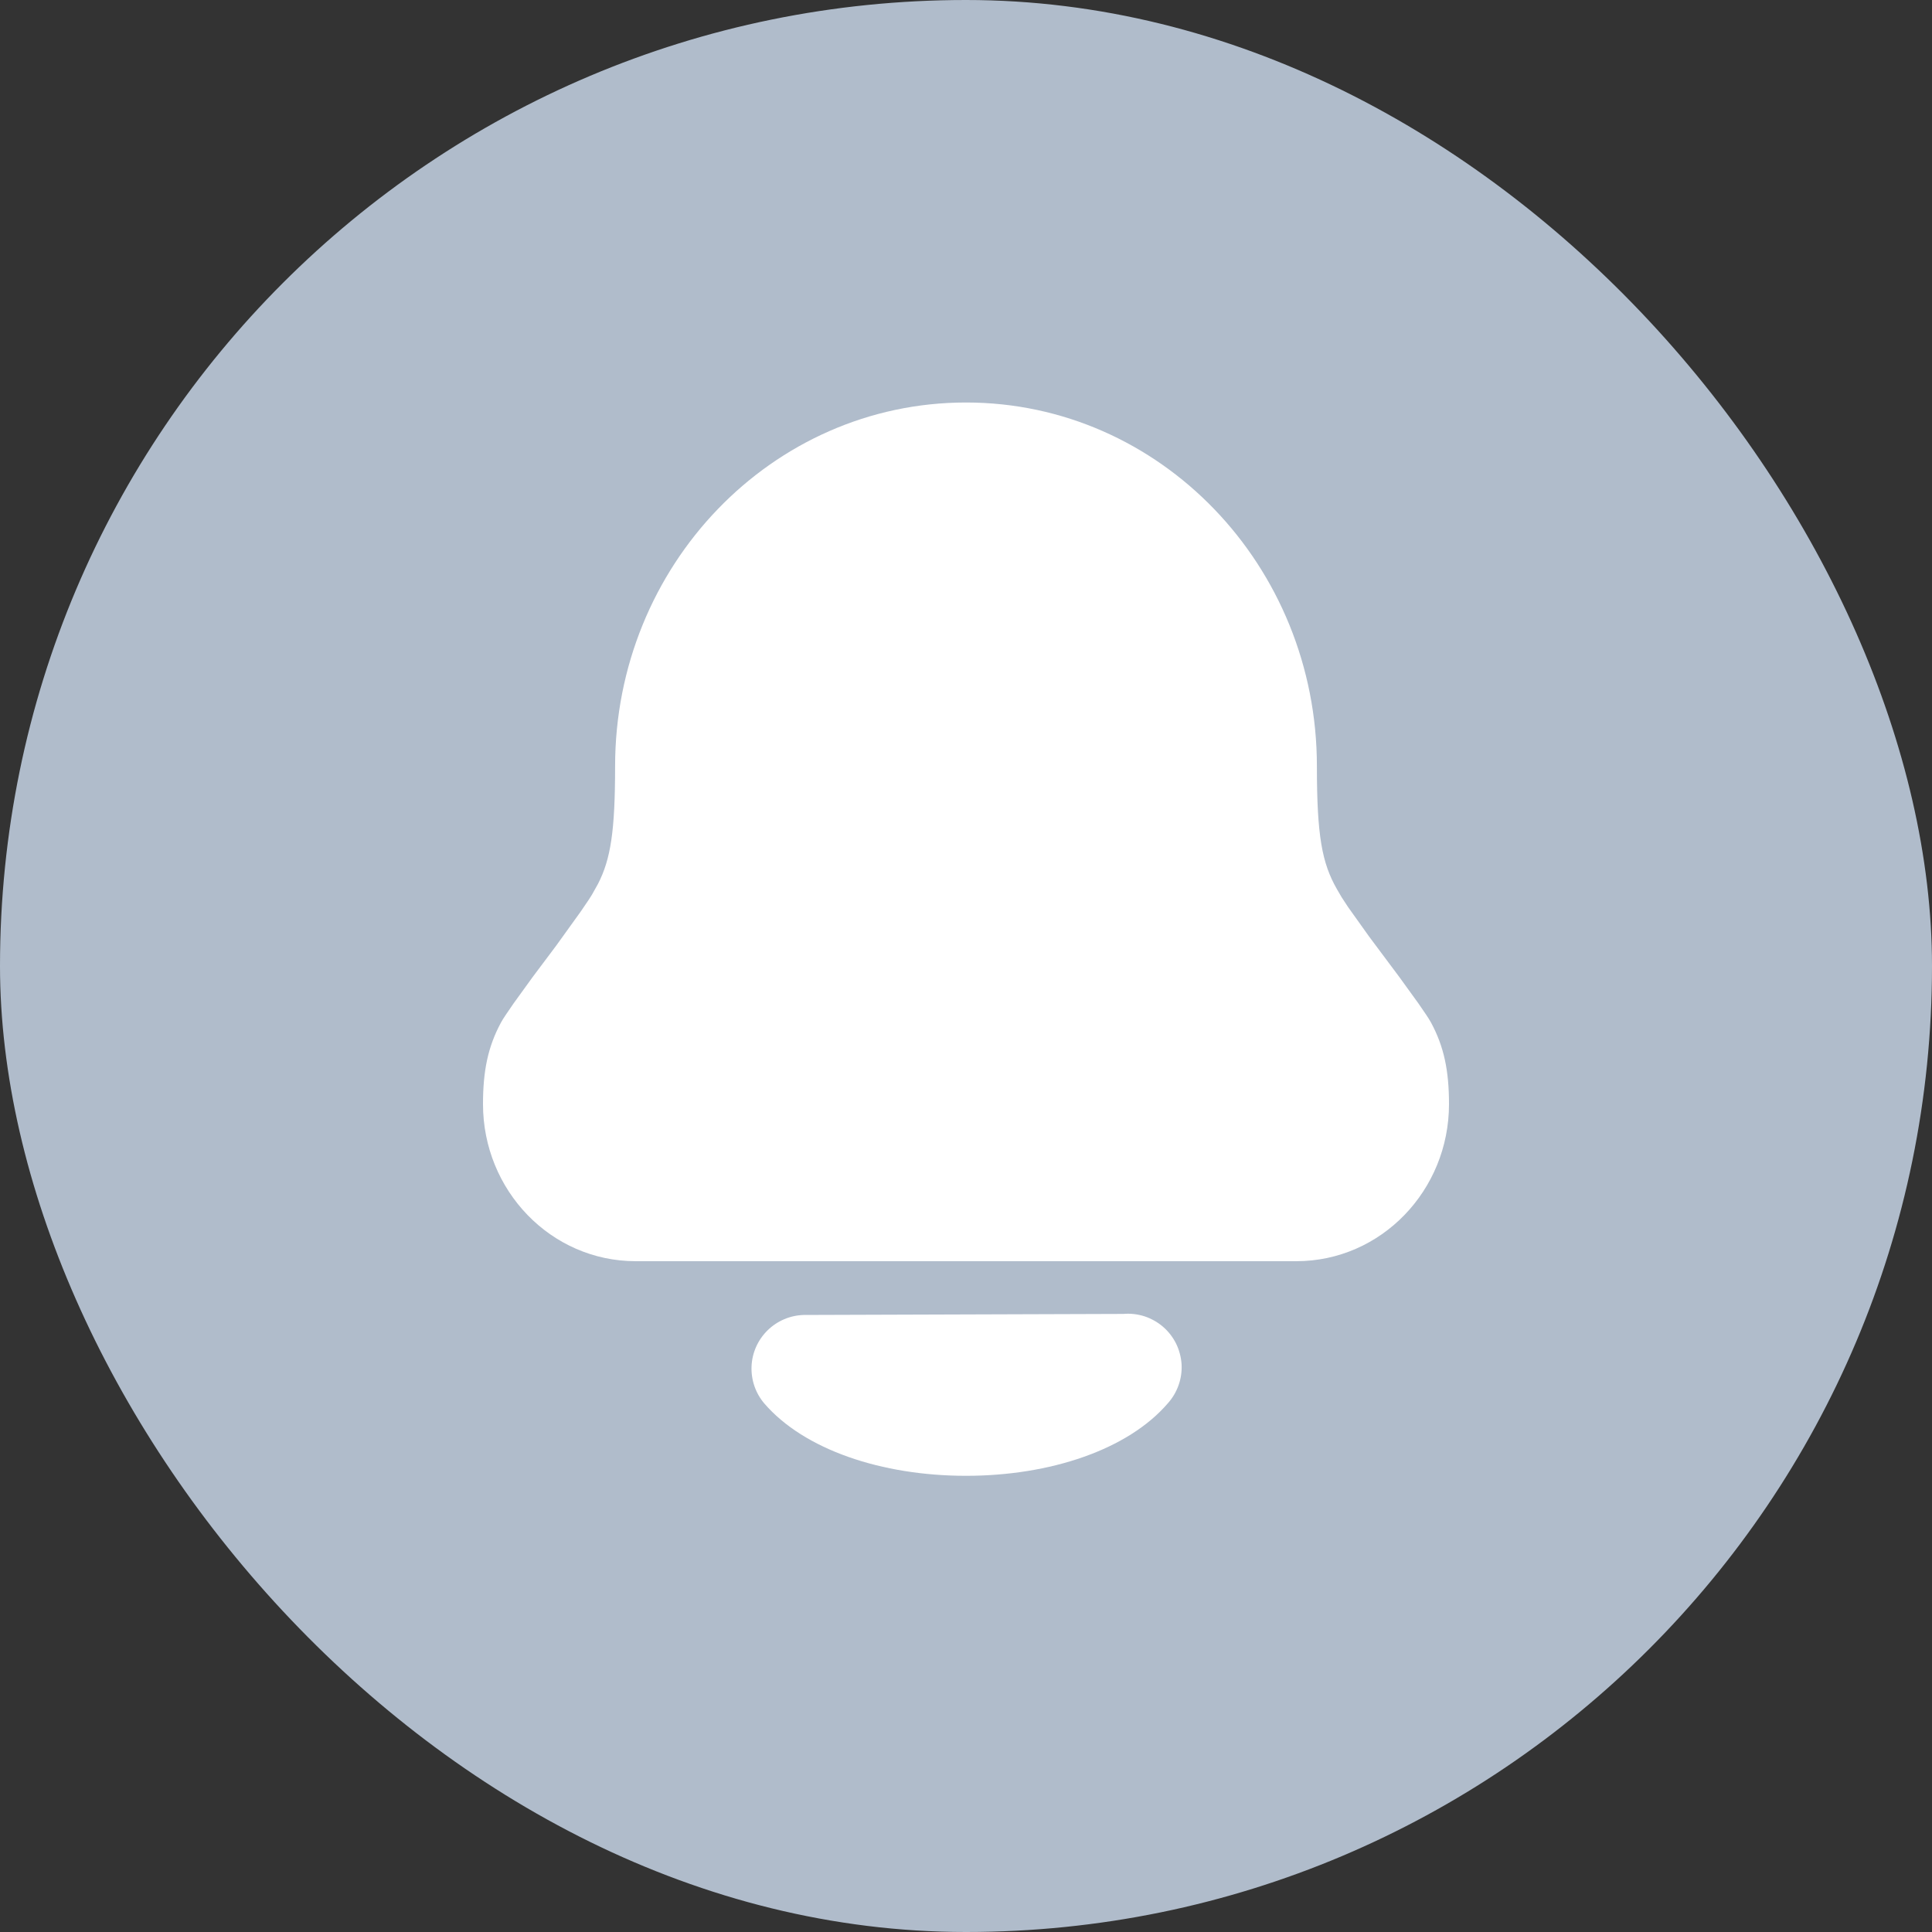 <svg width="24" height="24" viewBox="0 0 24 24" fill="none" xmlns="http://www.w3.org/2000/svg">
<rect x="0" y="0" width="24" height="24" fill="#333333" stroke="none"/>
<rect width="24" height="24" rx="12" fill="#B0BCCB"/>
<path d="M7.641 9.519C7.641 7.029 9.587 5 12 5C14.414 5 16.359 7.029 16.359 9.519C16.359 10.382 16.422 10.72 16.607 11.044L16.667 11.147L16.747 11.269L17.009 11.636L17.383 12.137L17.621 12.466L17.716 12.605C17.738 12.637 17.759 12.671 17.778 12.705C17.938 13.003 18 13.3 18 13.716C18 14.787 17.157 15.667 16.103 15.667H7.897C6.843 15.667 6 14.787 6 13.716C6 13.3 6.062 13.003 6.222 12.705C6.236 12.679 6.257 12.645 6.284 12.605L6.379 12.466L6.617 12.137L6.913 11.742L7.213 11.325L7.311 11.181L7.353 11.115L7.429 10.979C7.586 10.673 7.641 10.325 7.641 9.519Z" fill="white"/>
<path d="M14.218 16.352C14.133 16.325 14.043 16.314 13.955 16.322L9.986 16.335C9.817 16.339 9.655 16.408 9.535 16.526C9.414 16.645 9.343 16.804 9.336 16.973C9.329 17.142 9.386 17.308 9.496 17.436C9.989 18.007 10.951 18.333 12 18.333C13.049 18.333 14.011 18.007 14.504 17.436C14.564 17.37 14.61 17.293 14.64 17.209C14.67 17.125 14.683 17.036 14.678 16.947C14.672 16.858 14.649 16.771 14.61 16.691C14.57 16.611 14.515 16.54 14.448 16.482C14.381 16.424 14.302 16.38 14.218 16.352Z" fill="white"/>
</svg>
